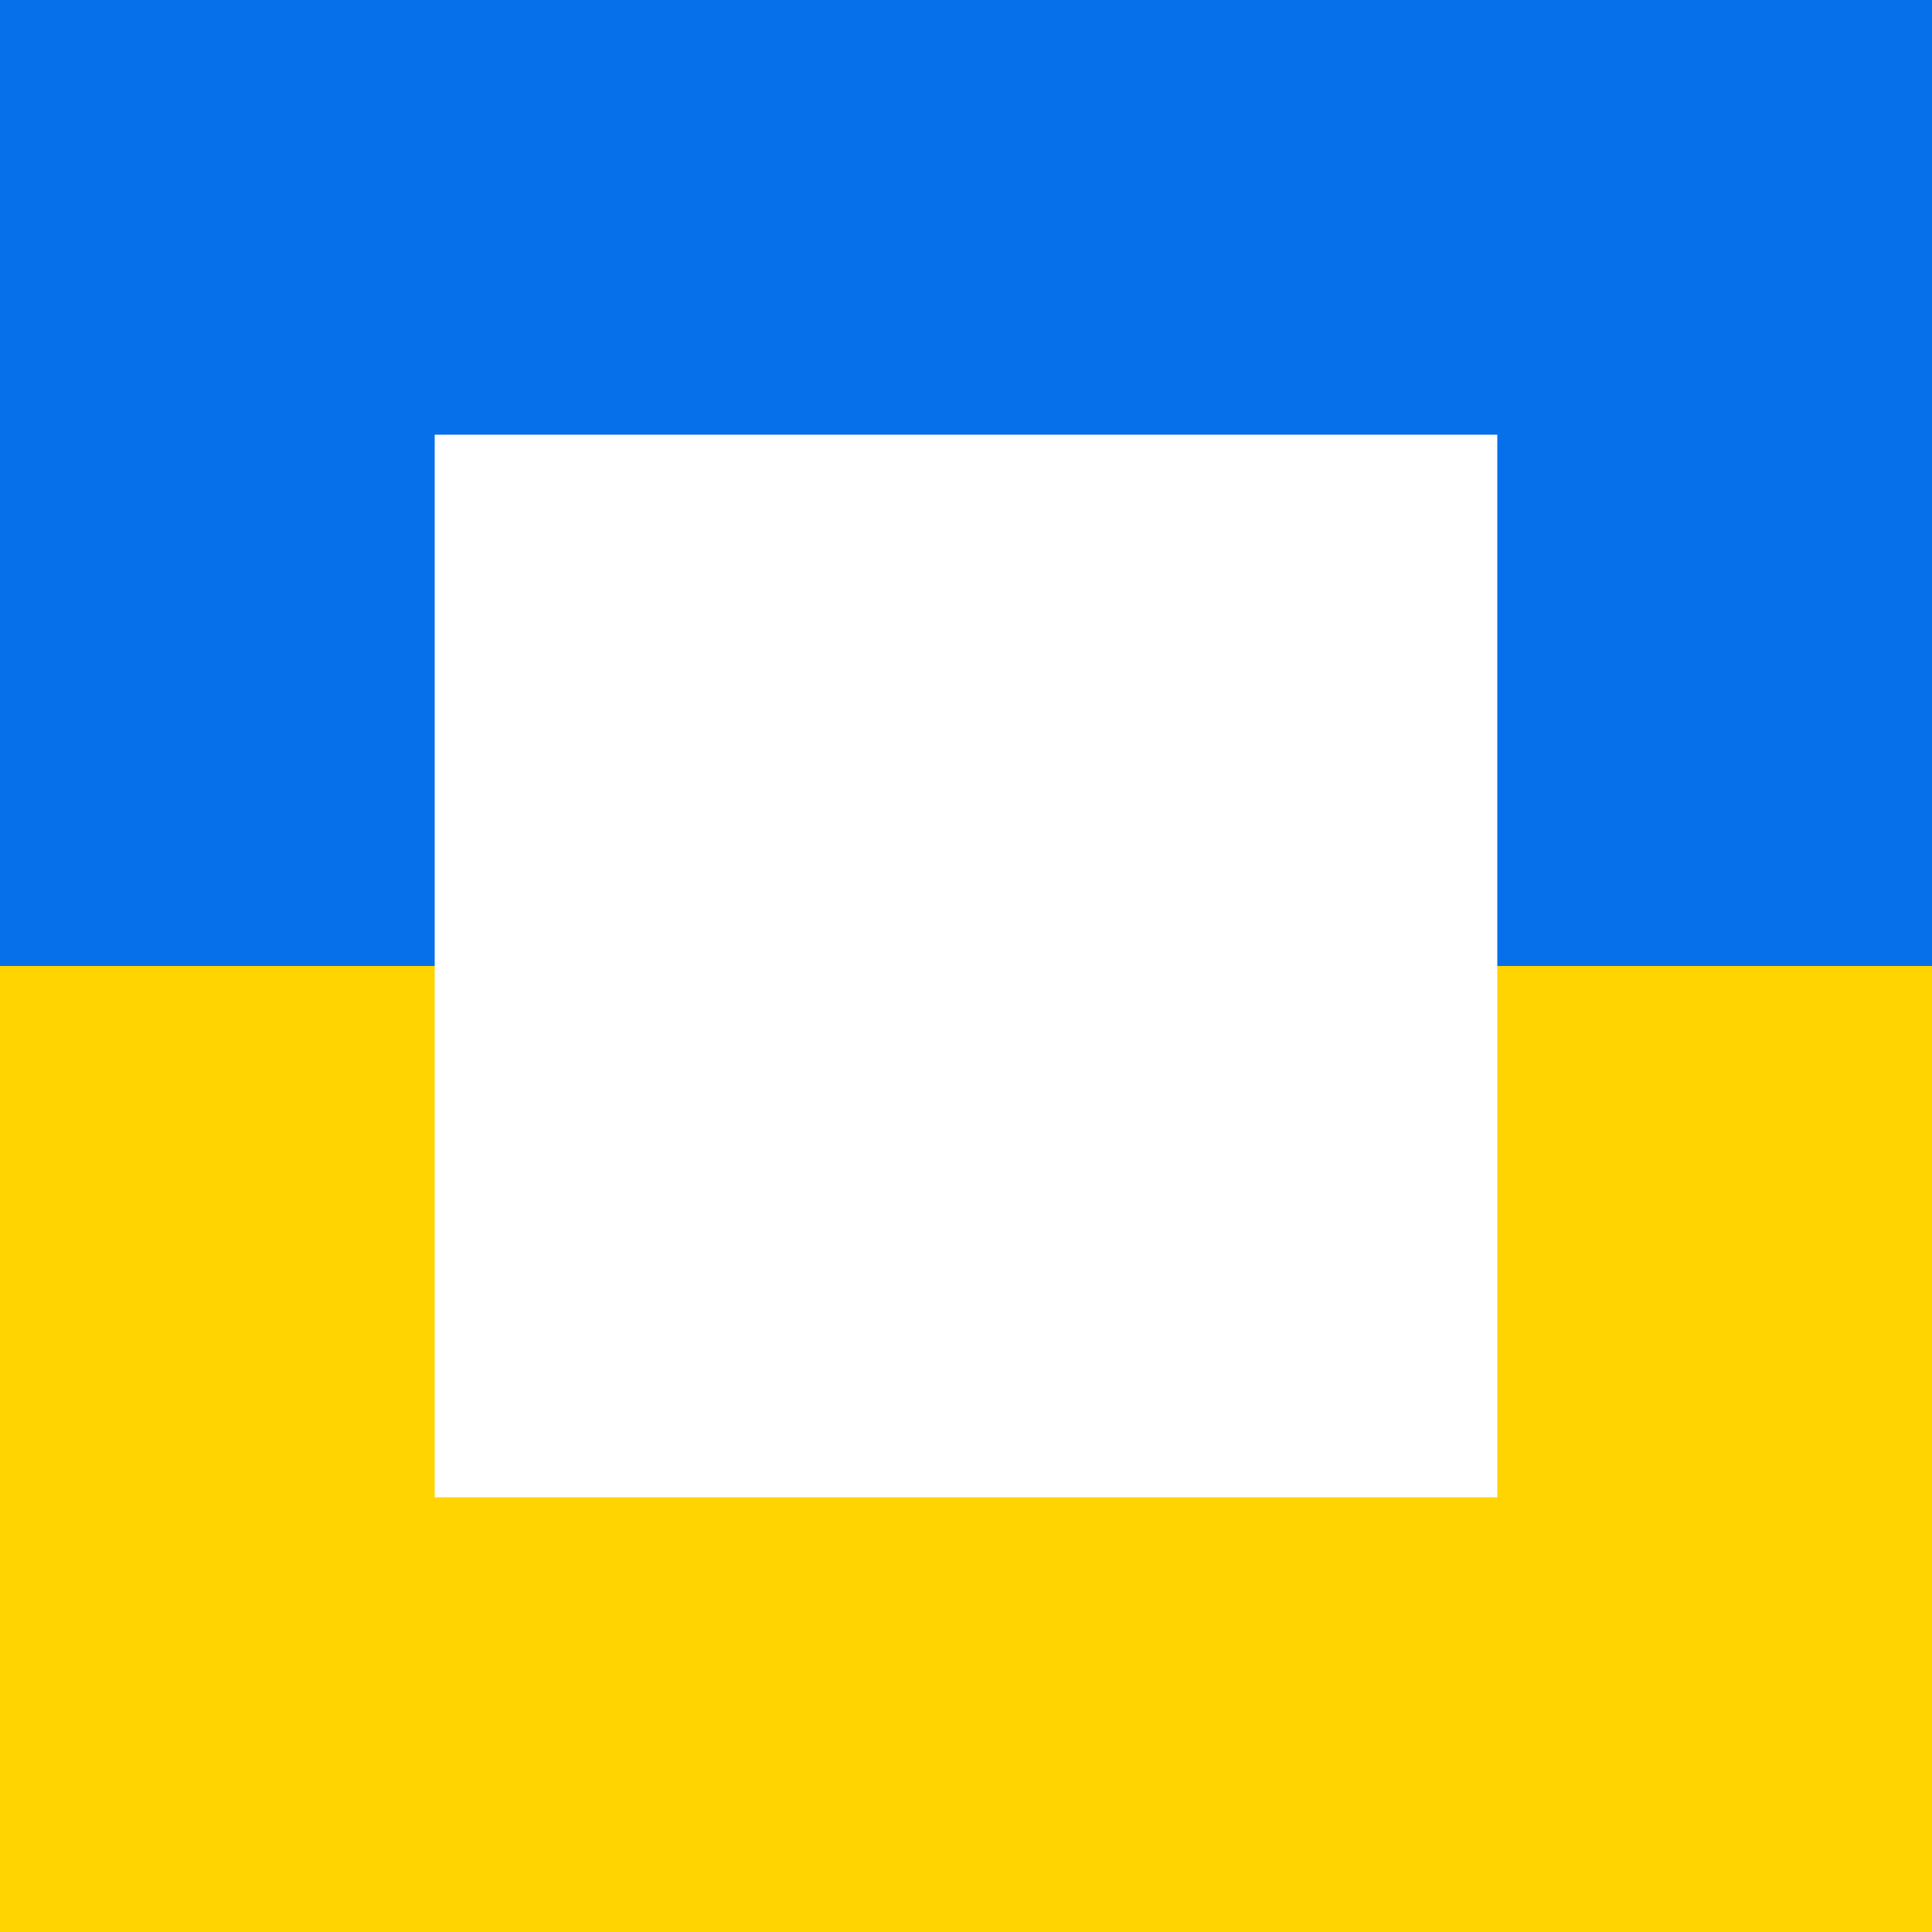 <svg width="12" height="12" viewBox="0 0 12 12" fill="none" xmlns="http://www.w3.org/2000/svg">
<path d="M12 0H0V6H2.7V2.7H9.3V6H12V0Z" fill="#0670EB"/>
<path d="M12 12H0V6H2.7V9.3H9.3V6H12V12Z" fill="#FFD400"/>
</svg>
